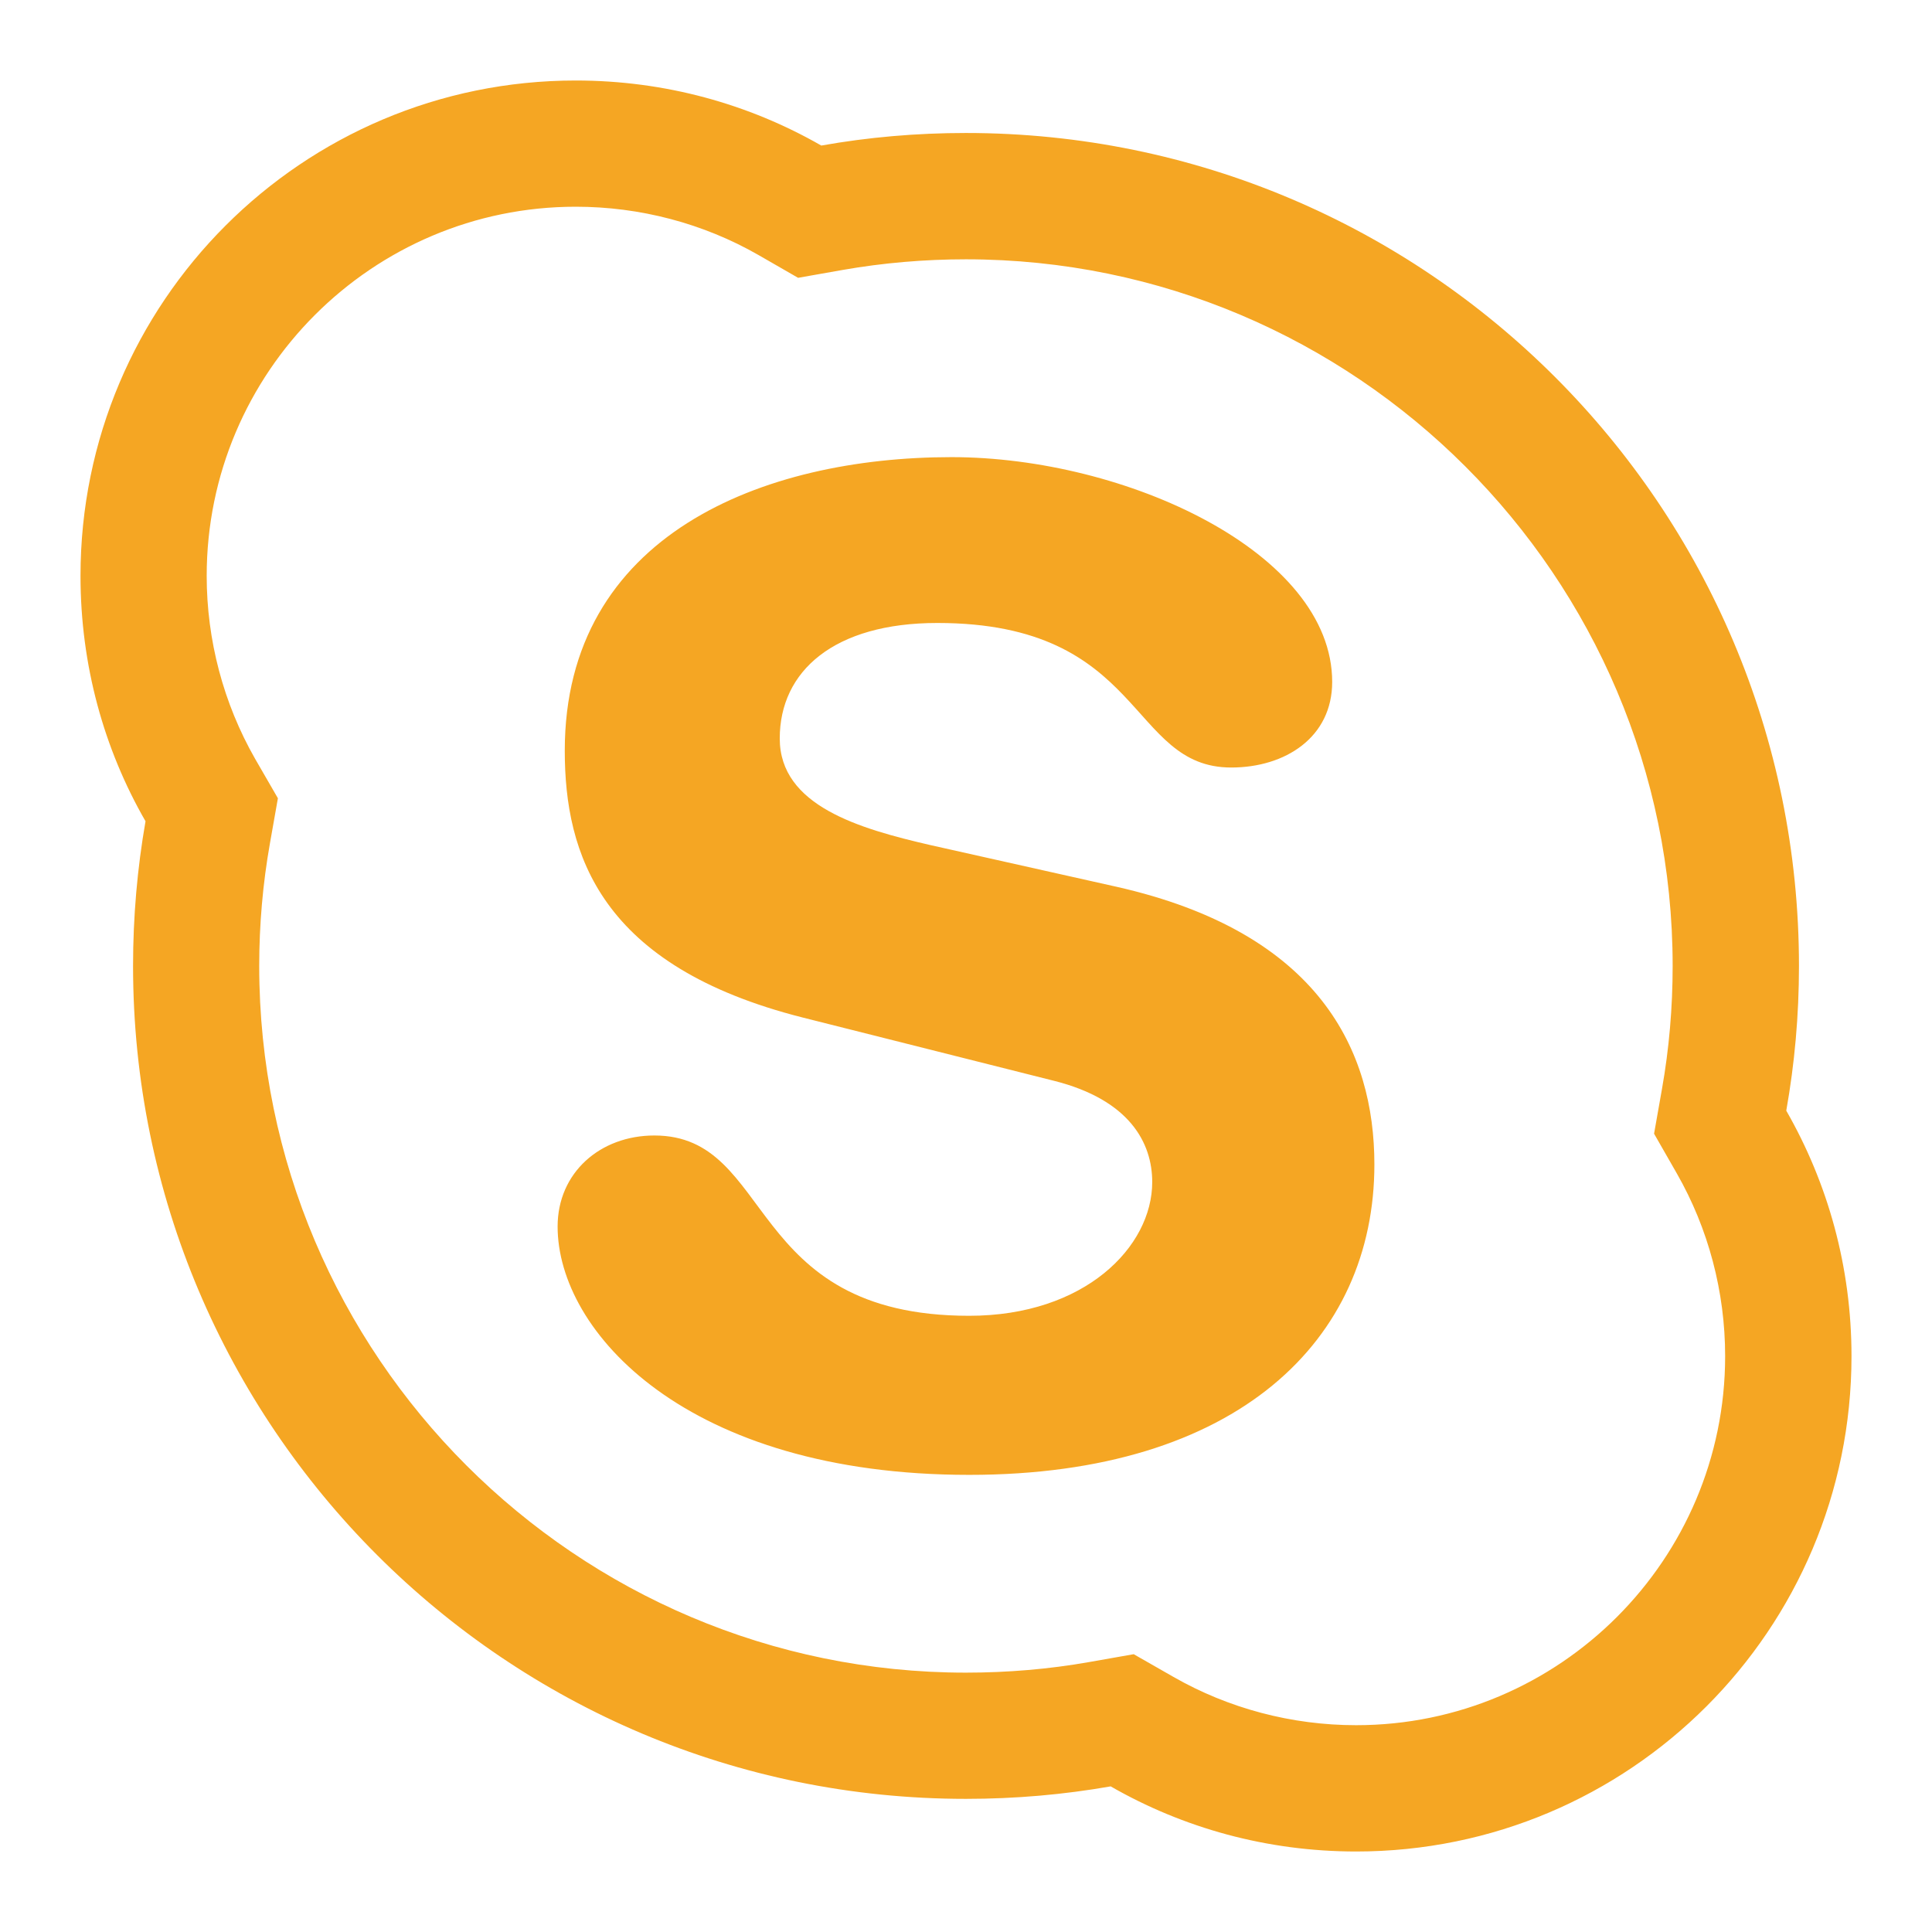 <?xml version="1.0" encoding="UTF-8"?>
<svg width="240px" height="240px" viewBox="0 0 240 240" version="1.1" xmlns="http://www.w3.org/2000/svg" xmlns:xlink="http://www.w3.org/1999/xlink">
    <!-- Generator: Sketch Beta 47 (45241) - http://www.bohemiancoding.com/sketch -->
    <title>skype</title>
    <desc>Created with Sketch Beta.</desc>
    <defs></defs>
    <g id="Symbols" stroke="none" stroke-width="1" fill="none" fill-rule="evenodd">
        <g id="skype" fill="#F5A623">
            <g id="export" transform="translate(10, 10)">
                <path d="M128.664,100.15 L105.562,94.976 C96.782,92.948 86.863,90.114 86.863,81.739 C86.863,73.355 93.618,67.388 106.441,67.388 C132.252,67.388 130.123,85.344 142.943,85.344 C149.677,85.344 155.489,81.587 155.489,74.713 C155.489,58.625 129.811,46.787 108.209,46.787 C84.763,46.787 60.158,56.453 60.158,83.246 C60.158,96.124 64.566,110.031 89.695,116.396 L120.915,124.258 C130.348,126.625 133.134,132 133.134,136.837 C133.134,144.899 124.746,153.452 110.399,153.452 C82.39,153.452 86.289,131.055 71.288,131.055 C64.541,131.055 59.269,135.681 59.269,142.367 C59.269,155.433 75.3,173.213 110.399,173.213 C143.785,173.213 160.731,156.398 160.731,134.658 C160.731,120.605 153.965,105.849 128.664,100.15 M158.462,204.31 C150.473,204.31 142.626,202.235 135.77,198.311 L130.833,195.491 L125.255,196.474 C120.342,197.342 115.209,197.782 109.987,197.782 C61.584,197.782 22.201,158.402 22.201,109.996 C22.201,104.871 22.648,99.744 23.533,94.758 L24.522,89.164 L21.683,84.248 C17.755,77.368 15.676,69.515 15.676,61.533 C15.676,36.251 36.243,15.68 61.516,15.68 C69.522,15.68 77.369,17.754 84.208,21.672 L89.142,24.511 L94.72,23.526 C99.696,22.655 104.834,22.213 109.987,22.213 C158.4,22.213 197.783,61.592 197.783,109.996 C197.783,115.177 197.338,120.307 196.461,125.247 L195.475,130.832 L198.298,135.763 C202.227,142.63 204.303,150.479 204.303,158.464 C204.303,183.743 183.738,204.31 158.462,204.31 L158.462,204.31 Z M211.897,127.971 C212.933,122.135 213.475,116.15 213.475,109.996 C213.475,52.846 167.144,6.52 109.987,6.52 C103.851,6.52 97.852,7.044 92.023,8.081 C83.034,2.926 72.613,0 61.516,0 C27.545,0 0,27.553 0,61.535 C0,72.63 2.91,83.044 8.077,92.02 C7.056,97.866 6.529,103.866 6.529,109.996 C6.529,167.149 52.85,213.461 109.987,213.461 C116.124,213.461 122.136,212.935 127.972,211.91 C136.96,217.07 147.369,220 158.462,220 C192.442,220 220,192.463 220,158.462 C220,147.356 217.049,136.953 211.897,127.971 L211.897,127.971 Z" id="skype"></path>
            </g>
        </g>
    </g>
</svg>